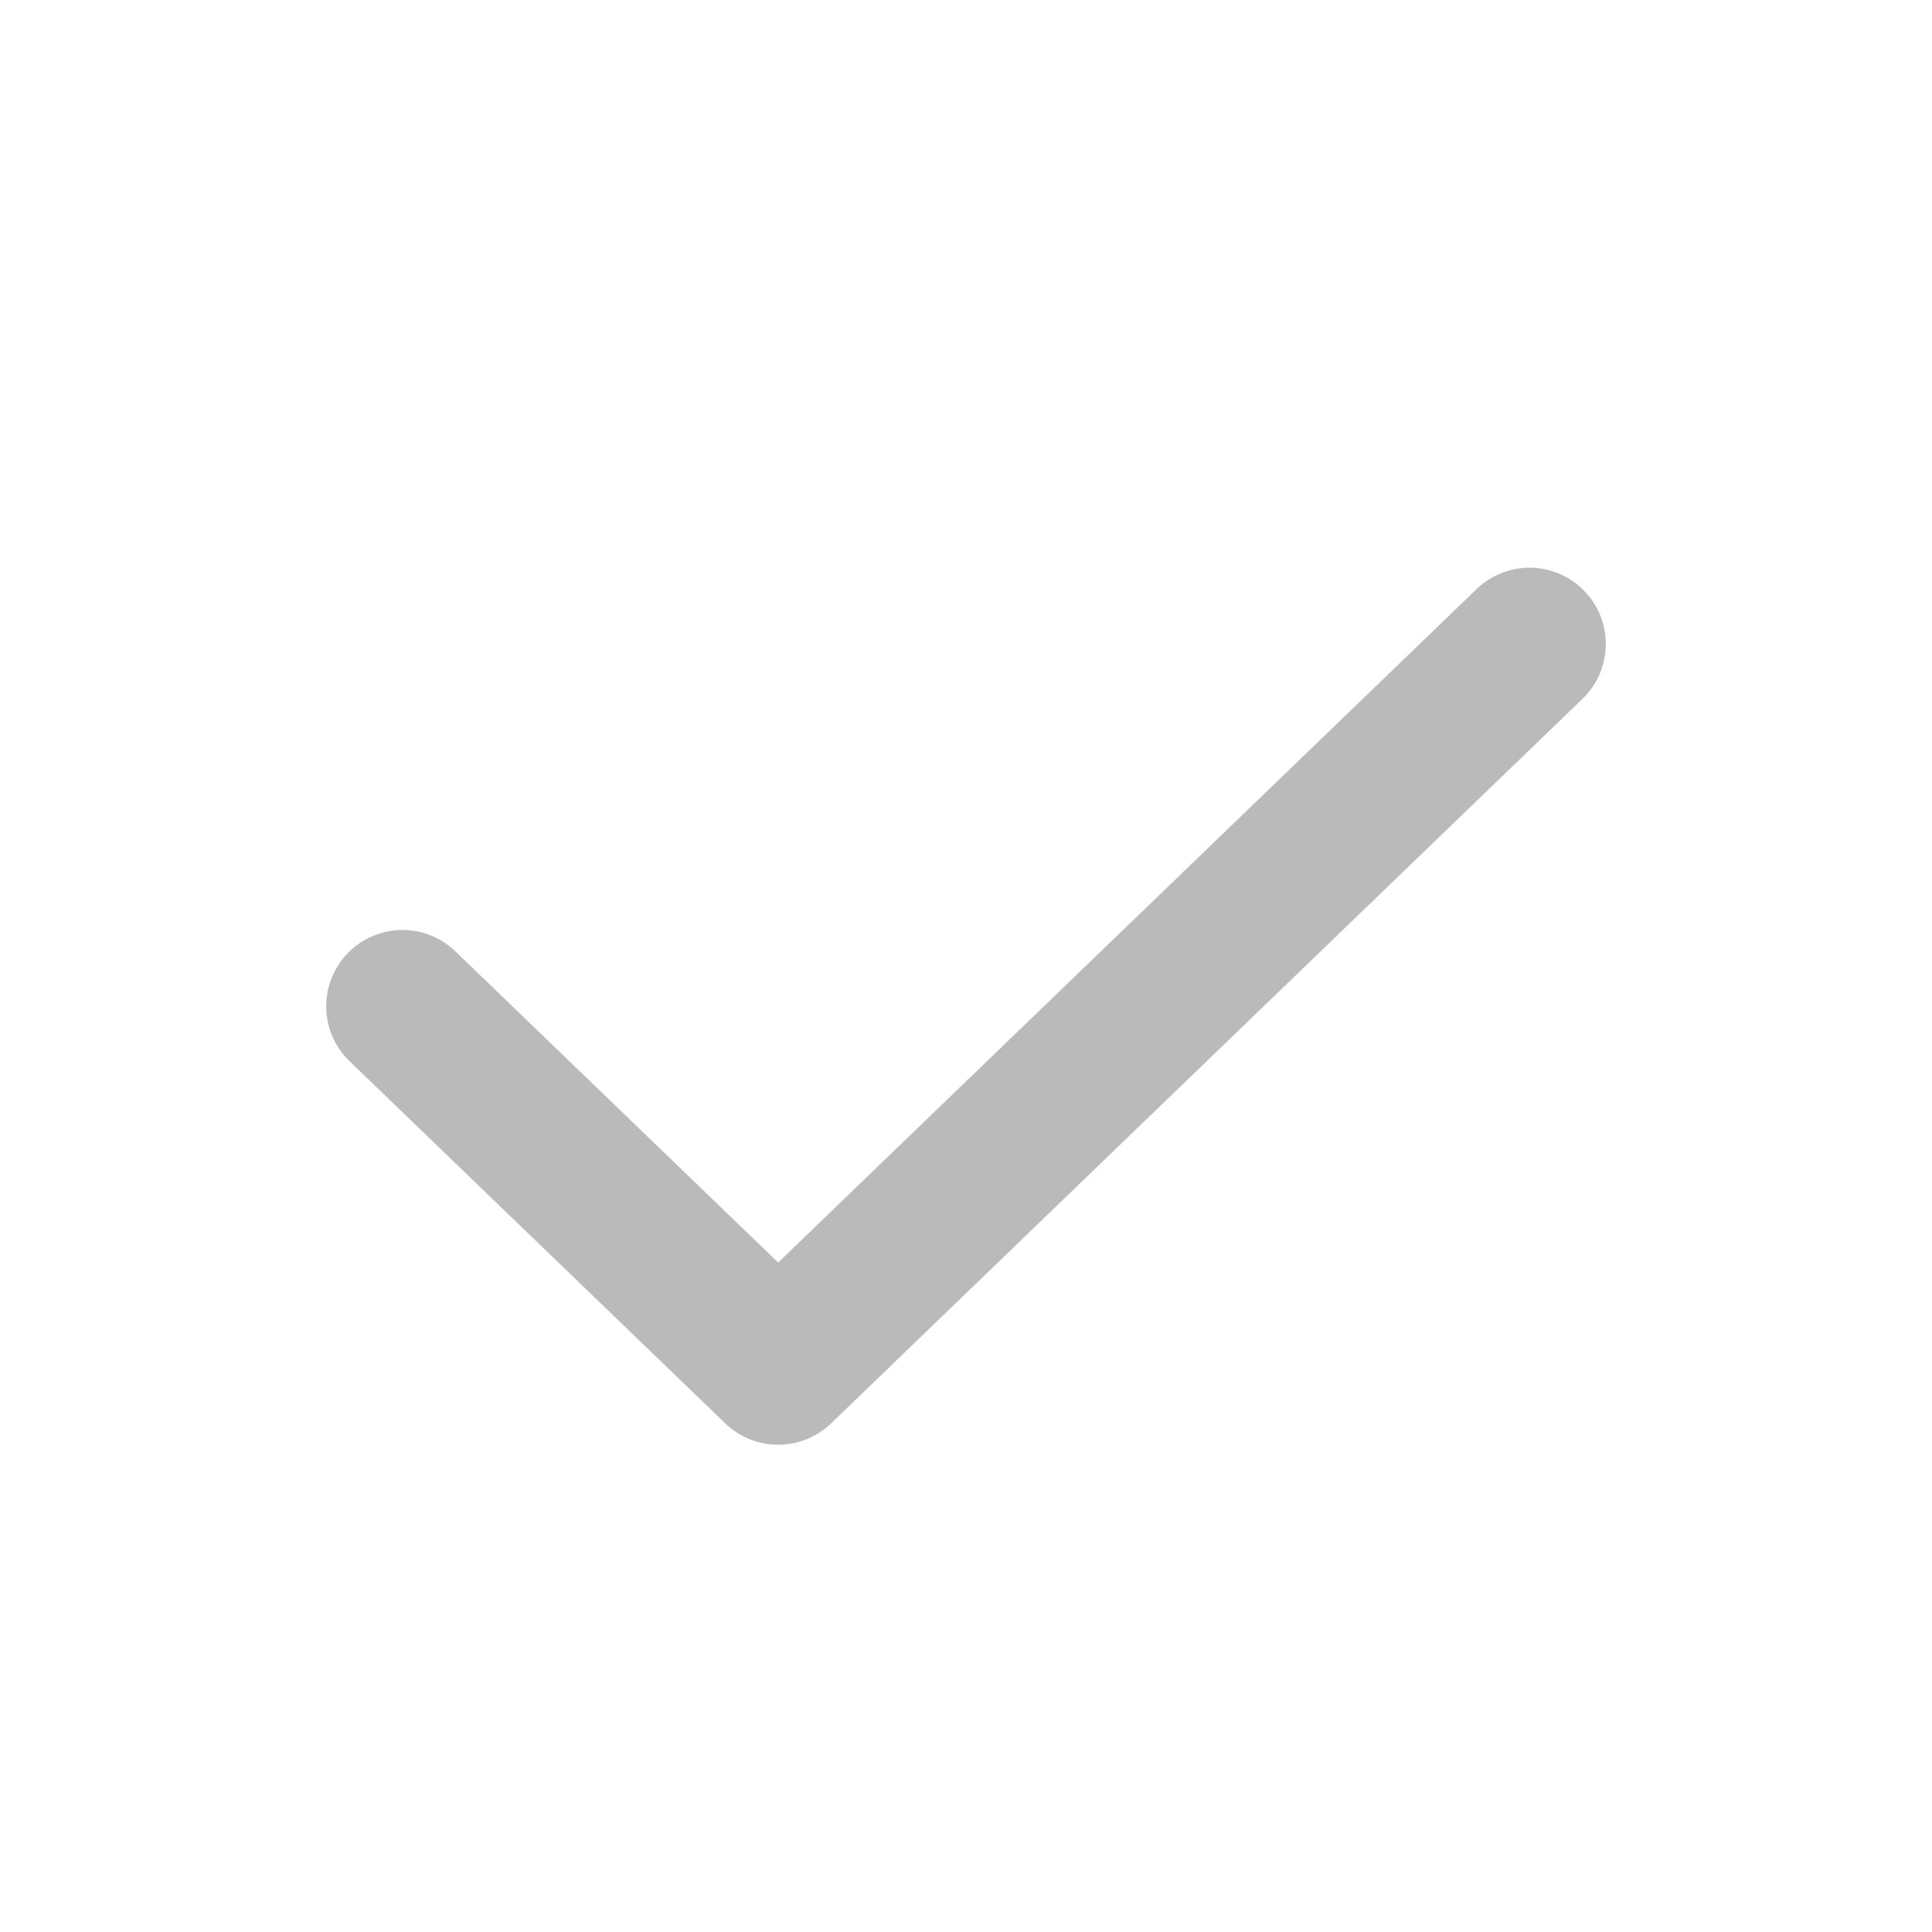 <svg width="19" height="19" viewBox="0 0 19 19" fill="none" xmlns="http://www.w3.org/2000/svg">
<path d="M3.958 9.896L7.653 13.458L15.042 6.333" stroke="#BABABA" stroke-width="1.5" stroke-linecap="round" stroke-linejoin="round"/>
</svg>
